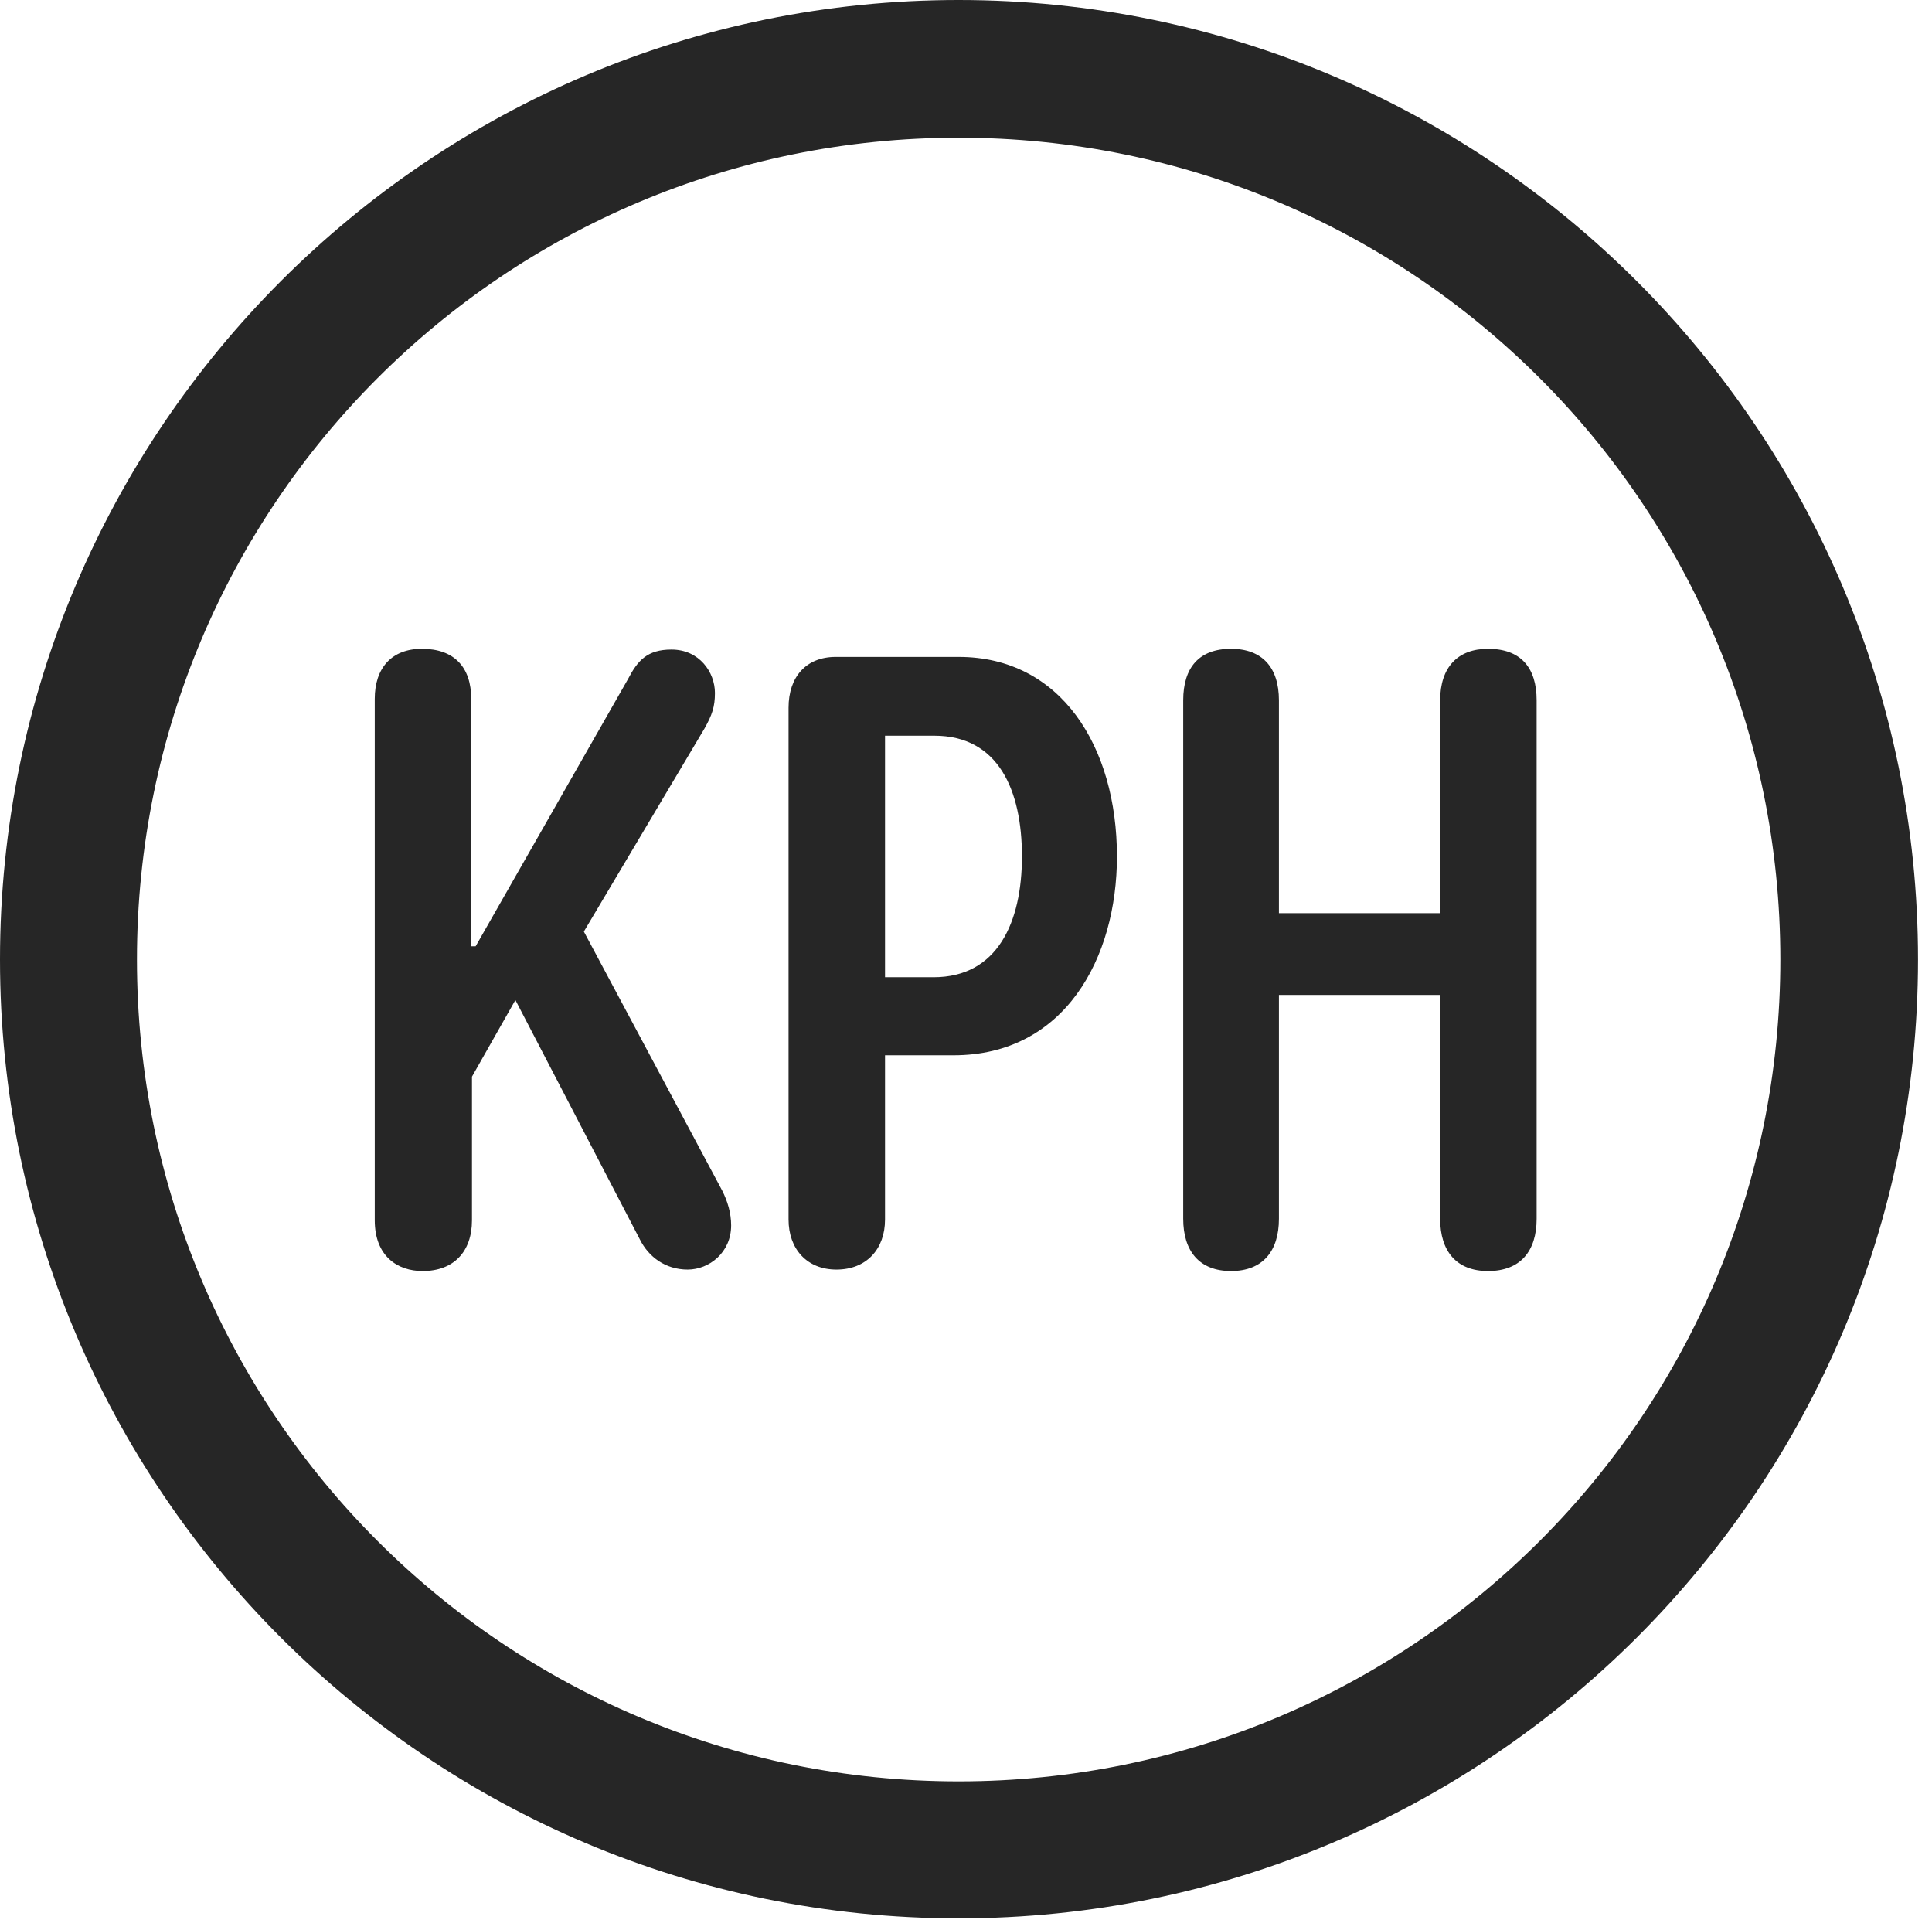 <?xml version="1.0" encoding="UTF-8"?>
<!--Generator: Apple Native CoreSVG 326-->
<!DOCTYPE svg
PUBLIC "-//W3C//DTD SVG 1.1//EN"
       "http://www.w3.org/Graphics/SVG/1.1/DTD/svg11.dtd">
<svg version="1.1" xmlns="http://www.w3.org/2000/svg" xmlns:xlink="http://www.w3.org/1999/xlink" viewBox="0 0 51.25 50.918">
 <g>
  <rect height="50.918" opacity="0" width="51.25" x="0" y="0"/>
  <path d="M25.43 50.879C39.473 50.879 50.879 39.492 50.879 25.449C50.879 11.406 39.473 0 25.43 0C11.387 0 0 11.406 0 25.449C0 39.492 11.387 50.879 25.43 50.879ZM25.43 47.246C13.379 47.246 3.633 37.5 3.633 25.449C3.633 13.398 13.379 3.652 25.43 3.652C37.48 3.652 47.227 13.398 47.227 25.449C47.227 37.5 37.48 47.246 25.43 47.246Z" fill="black" fill-opacity="0.85"/>
  <path d="M11.211 33.711C12.031 33.711 12.52 33.203 12.52 32.363L12.52 28.555L13.672 26.523L16.973 32.871C17.207 33.34 17.656 33.672 18.242 33.672C18.809 33.672 19.395 33.223 19.395 32.5C19.395 32.168 19.297 31.855 19.16 31.582L15.488 24.707L18.691 19.316C18.887 18.965 18.965 18.75 18.965 18.379C18.965 17.832 18.555 17.227 17.812 17.227C17.168 17.227 16.914 17.52 16.66 18.008L12.617 25.098L12.5 25.098L12.5 18.535C12.5 17.695 12.051 17.207 11.191 17.207C10.391 17.207 9.941 17.715 9.941 18.535L9.941 32.363C9.941 33.32 10.547 33.711 11.211 33.711ZM22.188 33.672C22.988 33.672 23.477 33.125 23.477 32.344L23.477 27.988L25.293 27.988C28.242 27.988 29.629 25.41 29.629 22.715C29.629 19.805 28.145 17.422 25.43 17.422L22.168 17.422C21.387 17.422 20.918 17.949 20.918 18.77L20.918 32.344C20.918 33.125 21.406 33.672 22.188 33.672ZM23.477 25.918L23.477 19.512L24.785 19.512C26.484 19.512 27.109 20.957 27.109 22.715C27.109 24.453 26.465 25.918 24.766 25.918ZM32.656 33.711C33.496 33.711 33.926 33.184 33.926 32.324L33.926 26.387L38.203 26.387L38.203 32.324C38.203 33.184 38.633 33.711 39.473 33.711C40.332 33.711 40.762 33.184 40.762 32.324L40.762 18.574C40.762 17.695 40.332 17.207 39.473 17.207C38.672 17.207 38.203 17.695 38.203 18.574L38.203 24.219L33.926 24.219L33.926 18.574C33.926 17.695 33.477 17.207 32.656 17.207C31.816 17.207 31.387 17.695 31.387 18.574L31.387 32.324C31.387 33.184 31.816 33.711 32.656 33.711Z" fill="black" fill-opacity="0.85"/>
 </g>
</svg>

